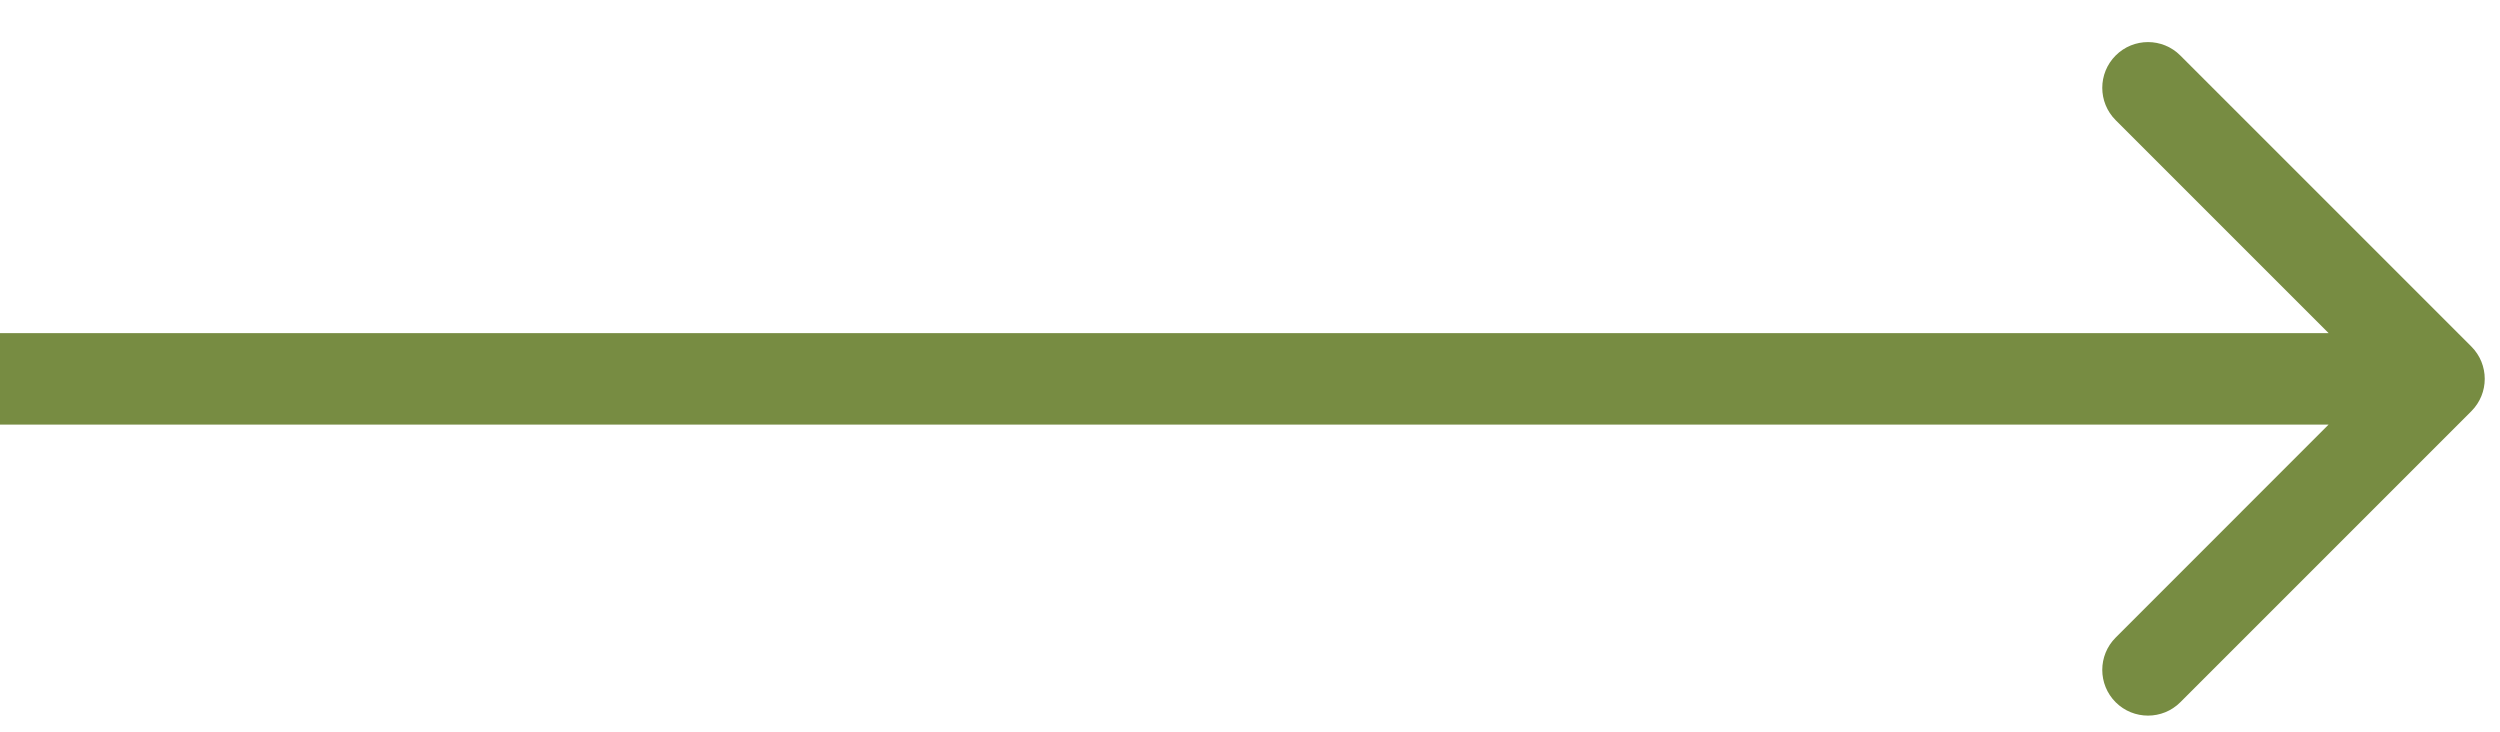 <svg width="41" height="12" viewBox="0 0 41 12" fill="none" xmlns="http://www.w3.org/2000/svg">
<path d="M40.53 6.744C40.823 6.451 40.823 5.976 40.53 5.683L35.757 0.91C35.465 0.617 34.99 0.617 34.697 0.91C34.404 1.203 34.404 1.678 34.697 1.971L38.939 6.213L34.697 10.456C34.404 10.749 34.404 11.224 34.697 11.517C34.99 11.809 35.465 11.809 35.757 11.517L40.53 6.744ZM0 6.963H40V5.463H0V6.963Z" fill="#778C42"/>
</svg>
